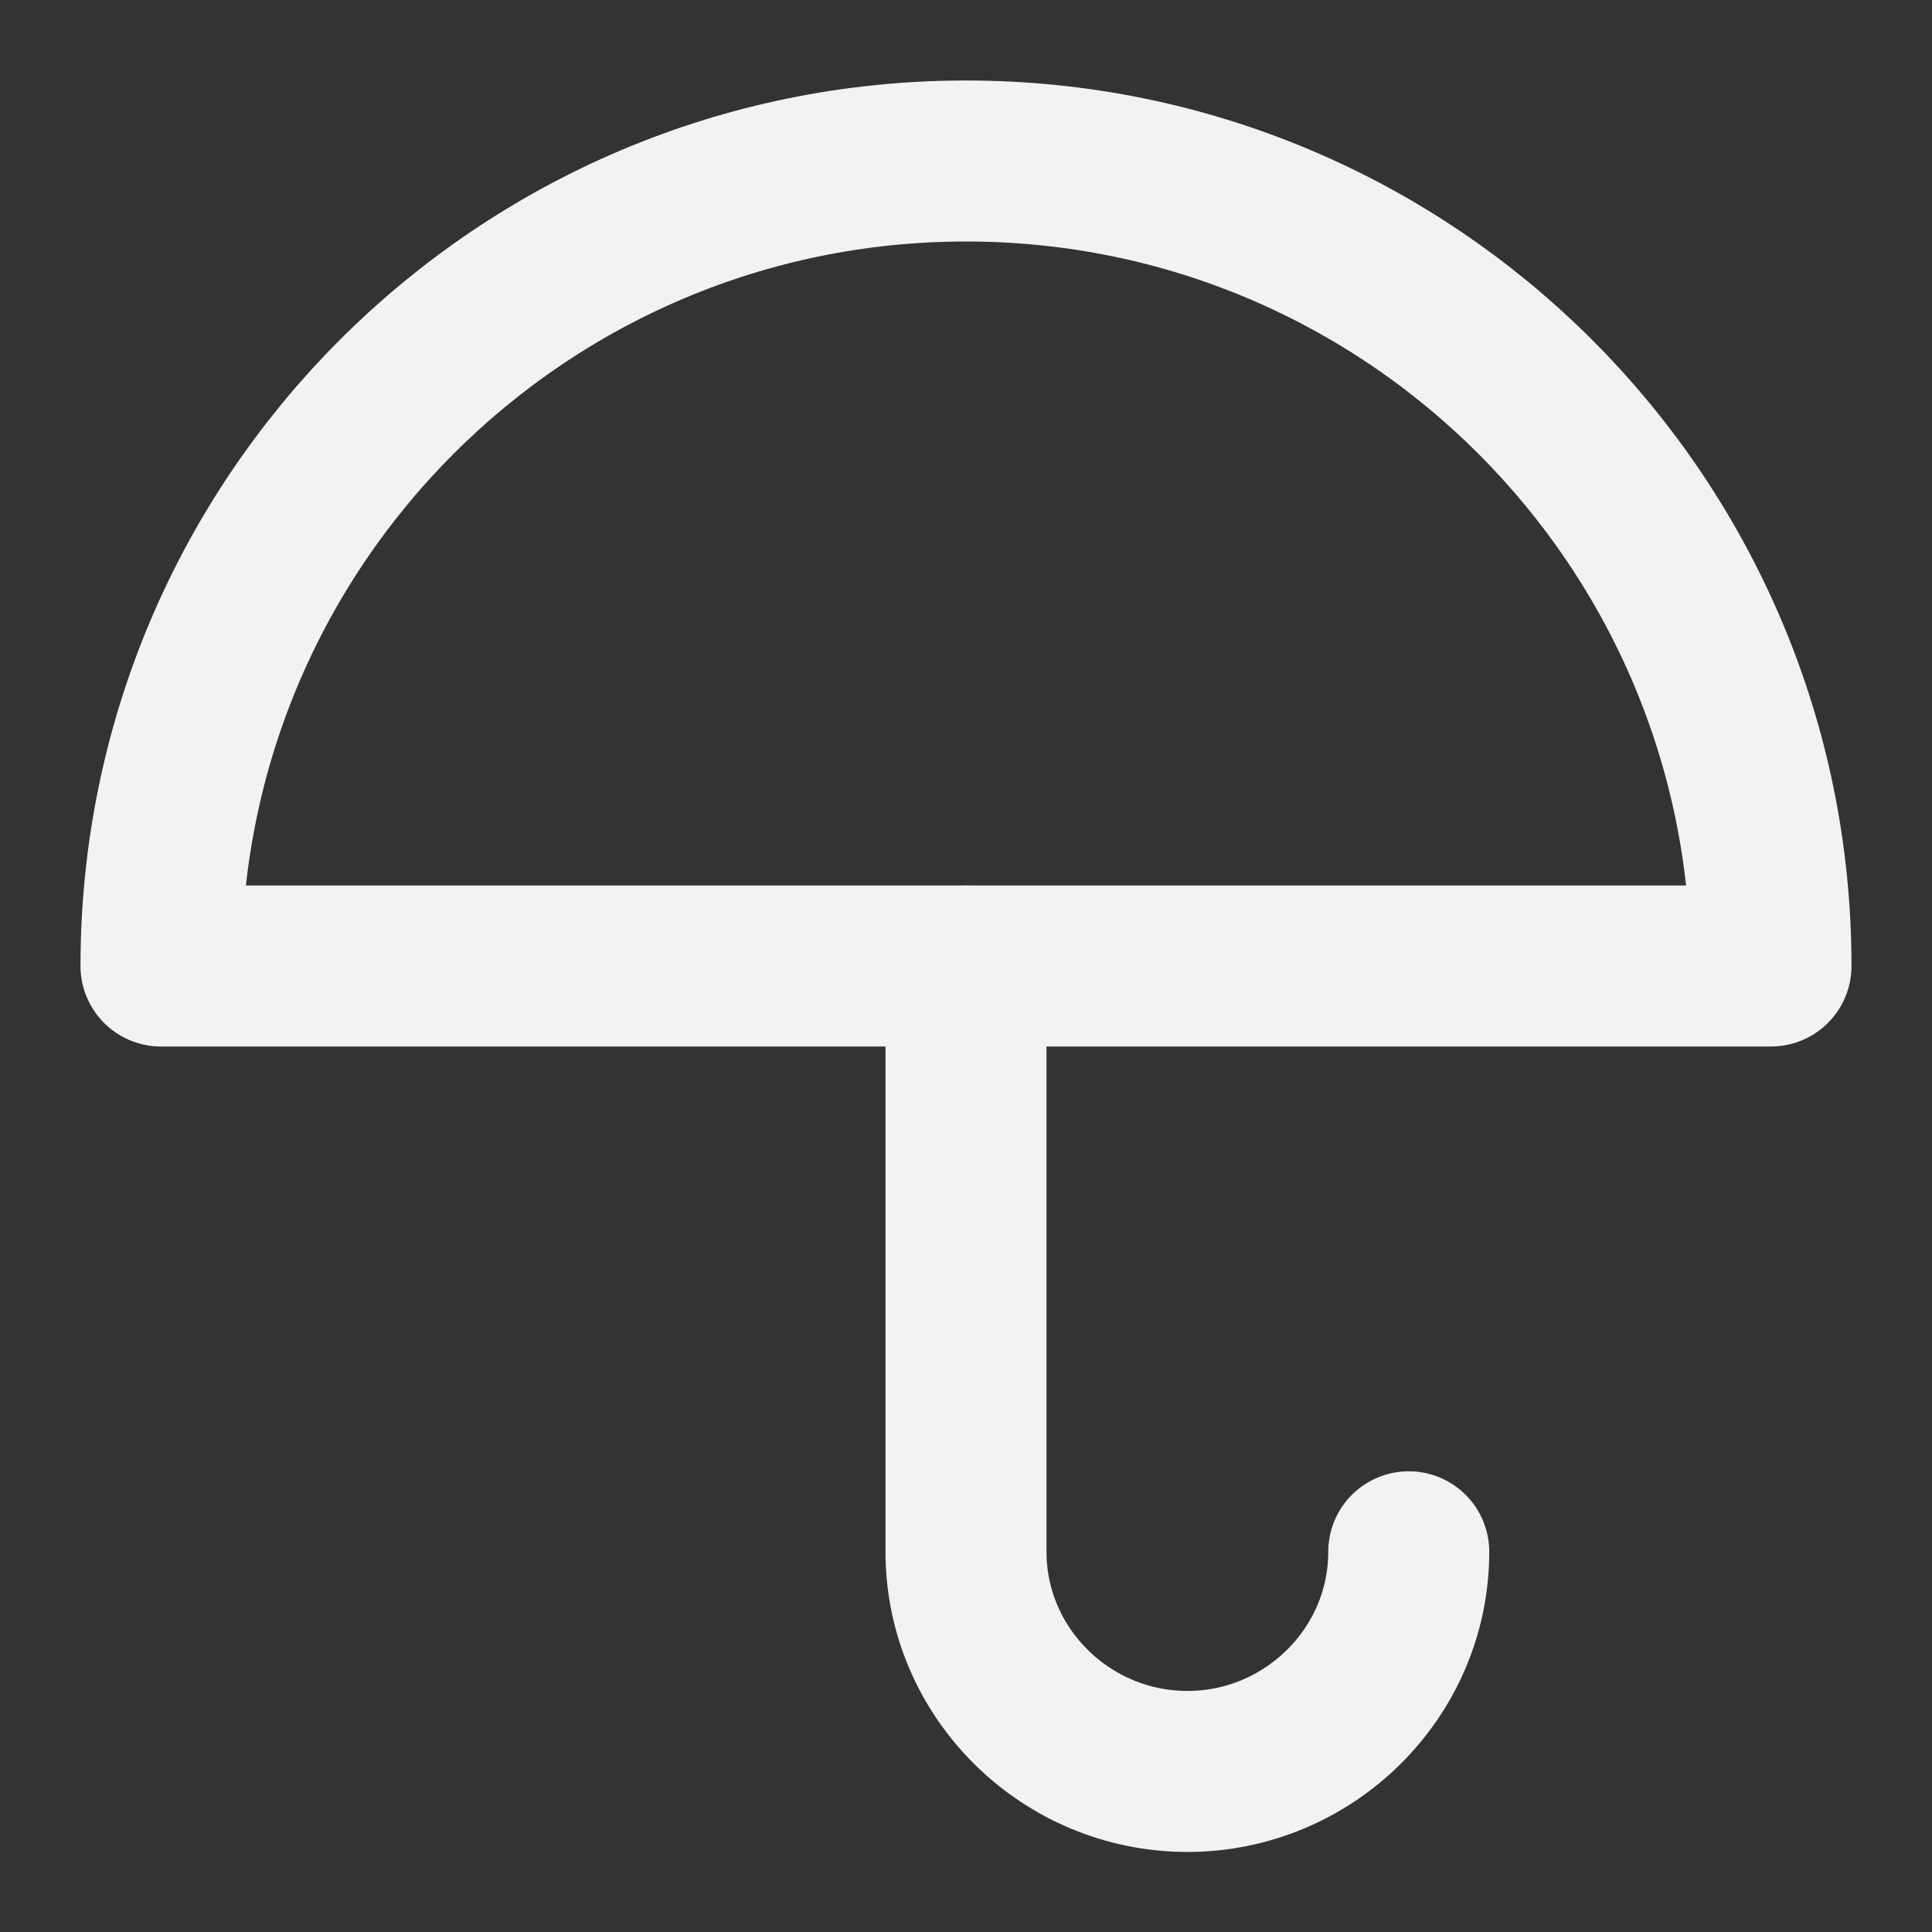 <?xml version="1.0" encoding="UTF-8"?><svg width="24" height="24" viewBox="0 0 48 48" fill="none" xmlns="http://www.w3.org/2000/svg"><rect x="0" y="0" width="48" height="48" fill="#333333" stroke="none"/><path d="M44 24C44 12.954 35.046 4 24 4C12.954 4 4 12.954 4 24H44Z" fill="none" stroke="#F2F2F2" stroke-width="4" stroke-linejoin="round"/><path d="M24 24V38.554C24 41.568 26.486 44.011 29.5 44.011C32.514 44.011 35 41.568 35 38.554" stroke="#F2F2F2" stroke-width="4" stroke-linecap="round" stroke-linejoin="round"/></svg>
